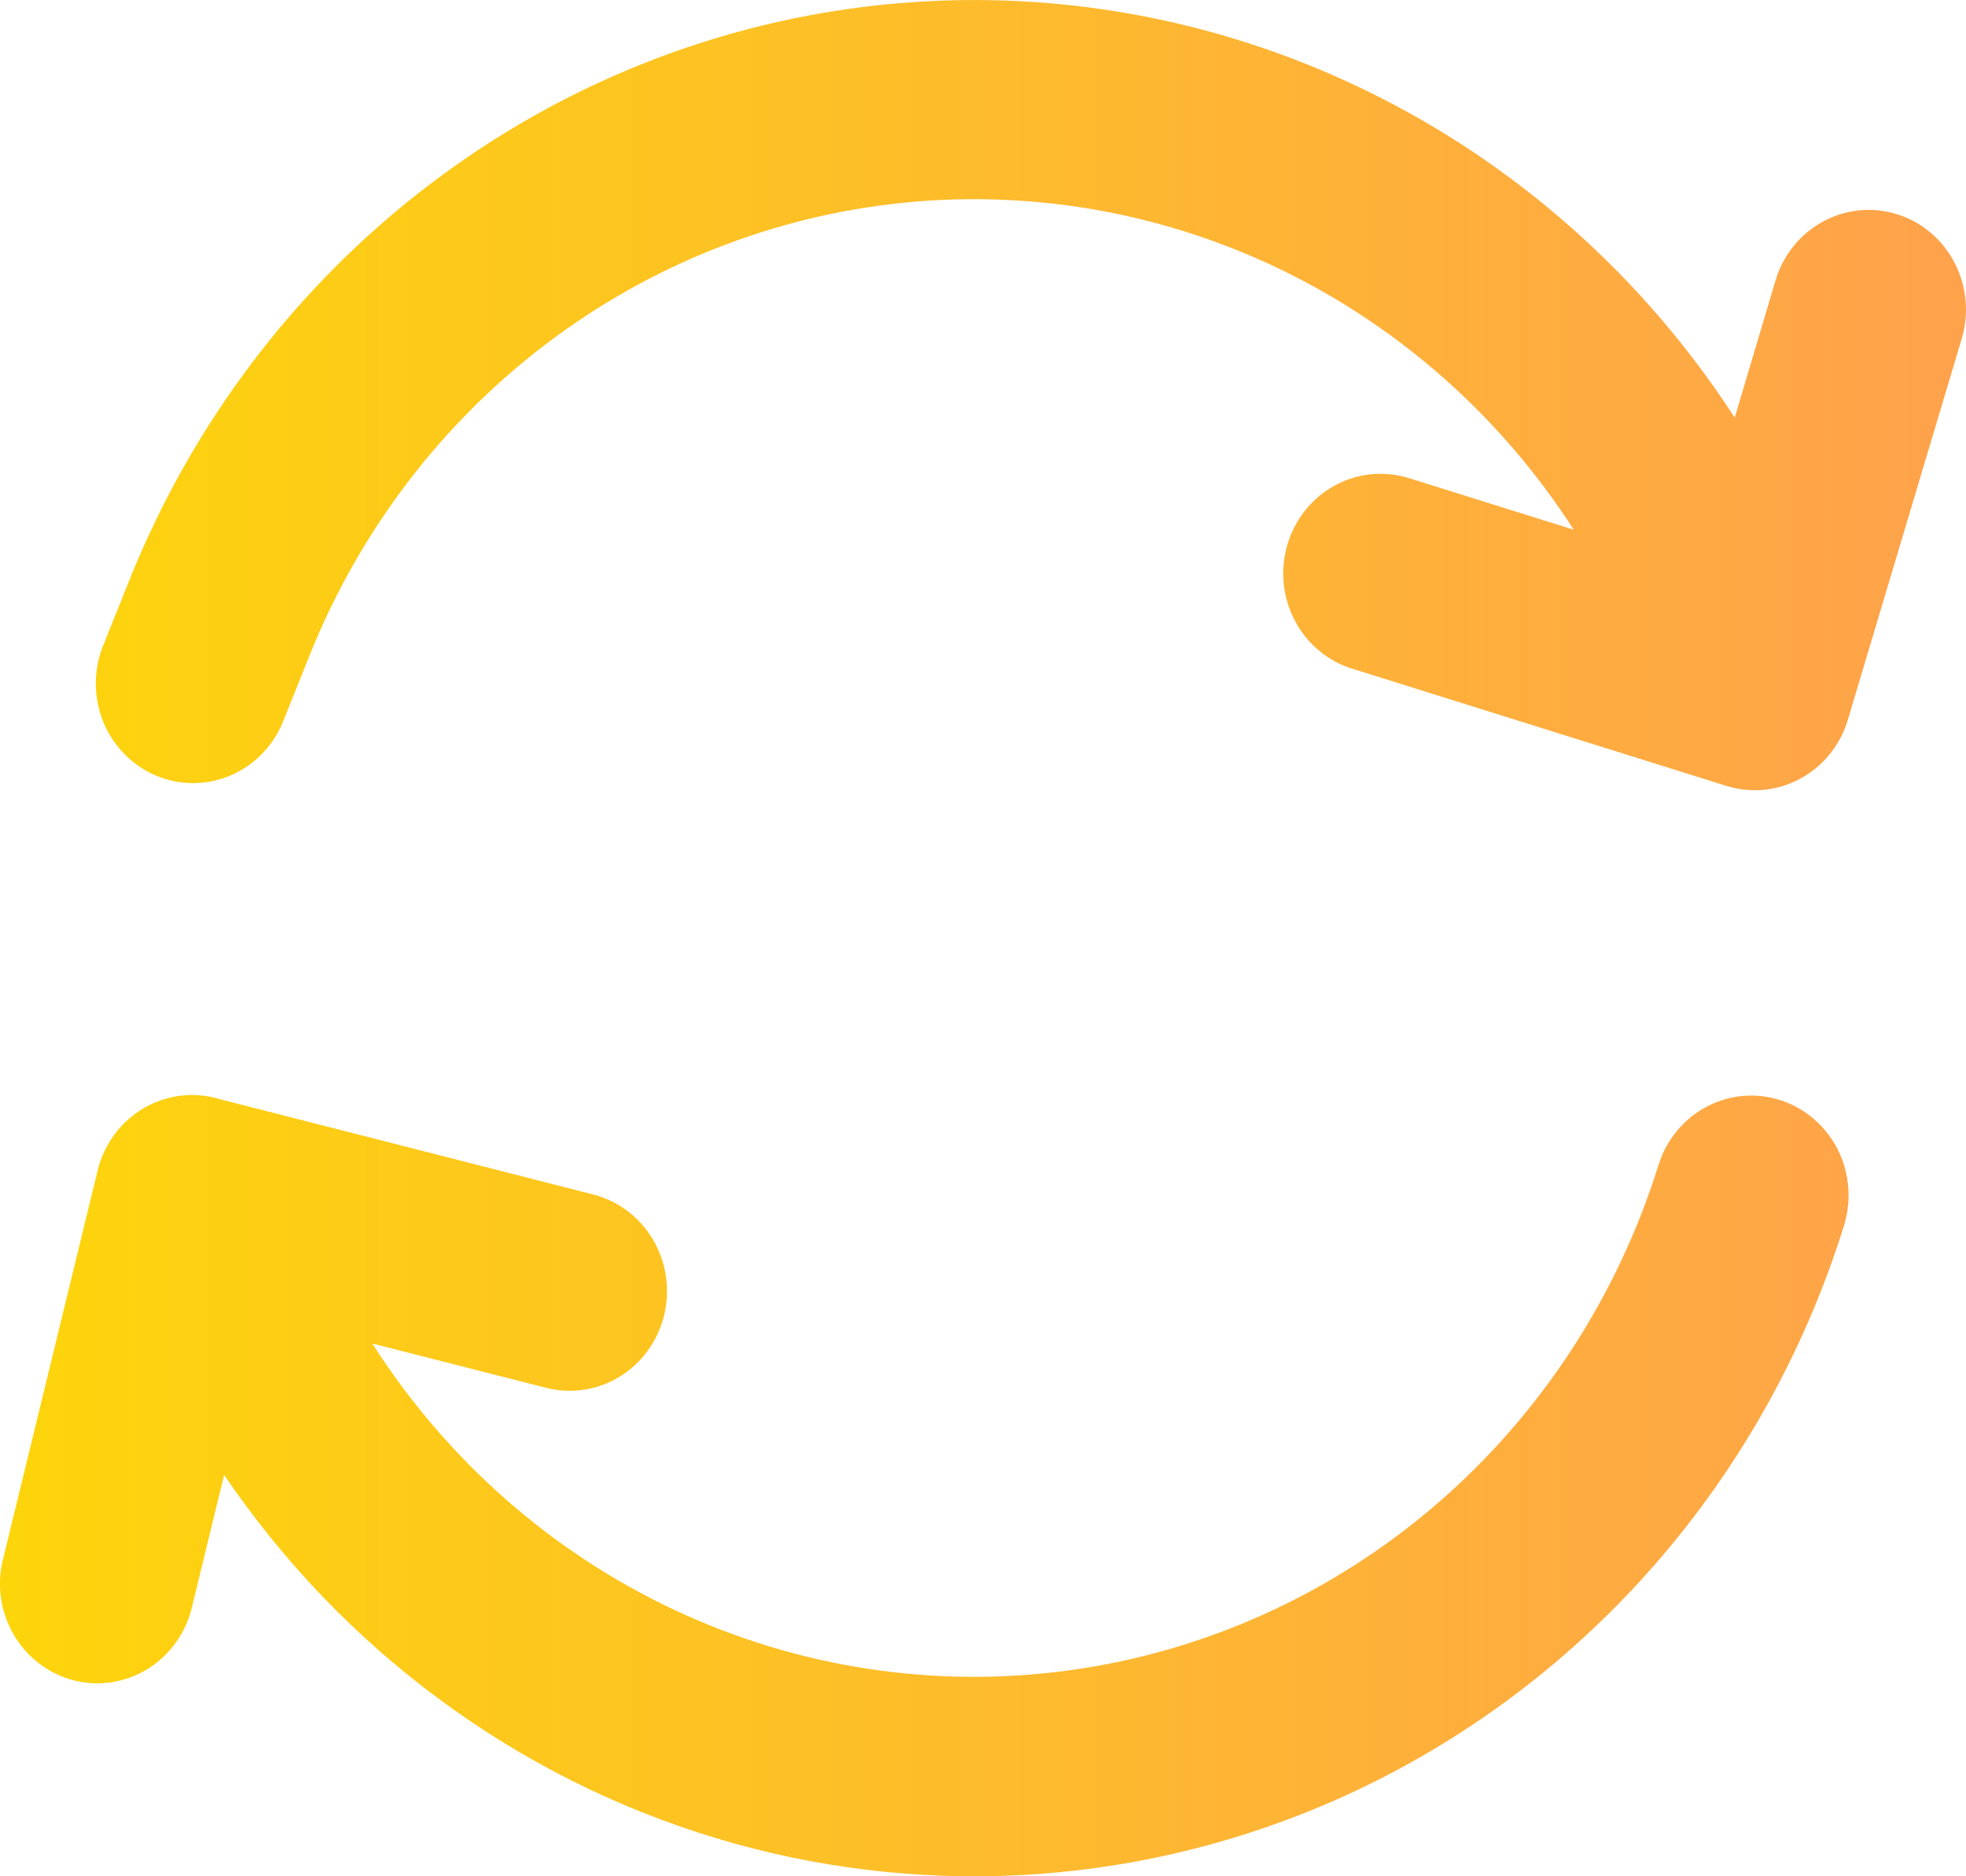 <svg width="22" height="21" viewBox="0 0 22 21" fill="none" xmlns="http://www.w3.org/2000/svg">
<path d="M19.412 4.674L19.869 3.138C19.953 2.855 20.144 2.618 20.399 2.48C20.654 2.341 20.953 2.311 21.229 2.398C21.506 2.484 21.737 2.68 21.872 2.941C22.008 3.202 22.037 3.508 21.952 3.791L20.678 8.056C20.594 8.338 20.403 8.575 20.148 8.714C19.893 8.853 19.595 8.882 19.319 8.796L15.153 7.491C15.014 7.451 14.883 7.383 14.77 7.29C14.656 7.198 14.562 7.083 14.493 6.952C14.423 6.822 14.38 6.679 14.365 6.531C14.351 6.383 14.365 6.234 14.407 6.092C14.45 5.95 14.519 5.818 14.612 5.704C14.705 5.59 14.819 5.496 14.948 5.428C15.077 5.359 15.218 5.318 15.363 5.306C15.507 5.295 15.653 5.313 15.791 5.359L17.611 5.929C16.806 4.679 15.684 3.678 14.364 3.032C13.044 2.387 11.578 2.123 10.122 2.268C8.667 2.413 7.277 2.962 6.104 3.855C4.93 4.749 4.017 5.953 3.463 7.339L3.18 8.044C3.128 8.184 3.05 8.311 2.949 8.419C2.849 8.527 2.729 8.613 2.595 8.672C2.462 8.732 2.318 8.763 2.173 8.765C2.027 8.766 1.883 8.738 1.748 8.682C1.613 8.625 1.491 8.542 1.389 8.436C1.286 8.33 1.205 8.205 1.151 8.067C1.097 7.928 1.07 7.78 1.072 7.631C1.075 7.482 1.106 7.336 1.165 7.199L1.448 6.493C2.152 4.735 3.31 3.207 4.798 2.072C6.286 0.936 8.048 0.238 9.895 0.051C11.742 -0.136 13.604 0.195 15.28 1.01C16.957 1.824 18.385 3.091 19.412 4.674ZM2.508 16.508L2.152 17.97C2.12 18.115 2.06 18.252 1.975 18.373C1.891 18.494 1.784 18.596 1.661 18.674C1.537 18.752 1.399 18.804 1.256 18.827C1.113 18.85 0.966 18.843 0.825 18.807C0.685 18.771 0.552 18.706 0.436 18.617C0.32 18.528 0.222 18.416 0.149 18.288C0.076 18.16 0.028 18.018 0.009 17.87C-0.01 17.723 0 17.573 0.039 17.43L1.092 13.104C1.127 12.956 1.192 12.818 1.281 12.697C1.371 12.576 1.484 12.475 1.613 12.4C1.742 12.326 1.884 12.279 2.032 12.262C2.179 12.246 2.328 12.261 2.47 12.305L6.638 13.369C6.919 13.441 7.16 13.623 7.309 13.877C7.457 14.13 7.502 14.434 7.432 14.721C7.362 15.008 7.183 15.255 6.936 15.407C6.688 15.559 6.392 15.605 6.111 15.533L4.166 15.037C4.998 16.34 6.173 17.376 7.556 18.023C8.939 18.67 10.472 18.902 11.979 18.693C13.486 18.484 14.904 17.842 16.068 16.841C17.233 15.84 18.096 14.522 18.559 13.039C18.602 12.899 18.672 12.77 18.765 12.658C18.857 12.546 18.97 12.454 19.097 12.387C19.224 12.319 19.363 12.279 19.506 12.266C19.648 12.254 19.792 12.271 19.928 12.315C20.064 12.36 20.191 12.431 20.3 12.526C20.409 12.62 20.499 12.736 20.565 12.866C20.63 12.996 20.67 13.138 20.682 13.284C20.694 13.43 20.678 13.577 20.635 13.717C20.181 15.173 19.422 16.51 18.41 17.633C17.397 18.757 16.157 19.639 14.776 20.219C12.623 21.122 10.235 21.246 8.005 20.571C5.774 19.896 3.835 18.463 2.508 16.508Z" fill="url(#paint0_linear)"/>
<defs>
<linearGradient id="paint0_linear" x1="0" y1="10.628" x2="22" y2="10.628" gradientUnits="userSpaceOnUse">
<stop stop-color="#FDD50B"/>
<stop offset="1" stop-color="#FEA24C"/>
</linearGradient>
</defs>
</svg>
